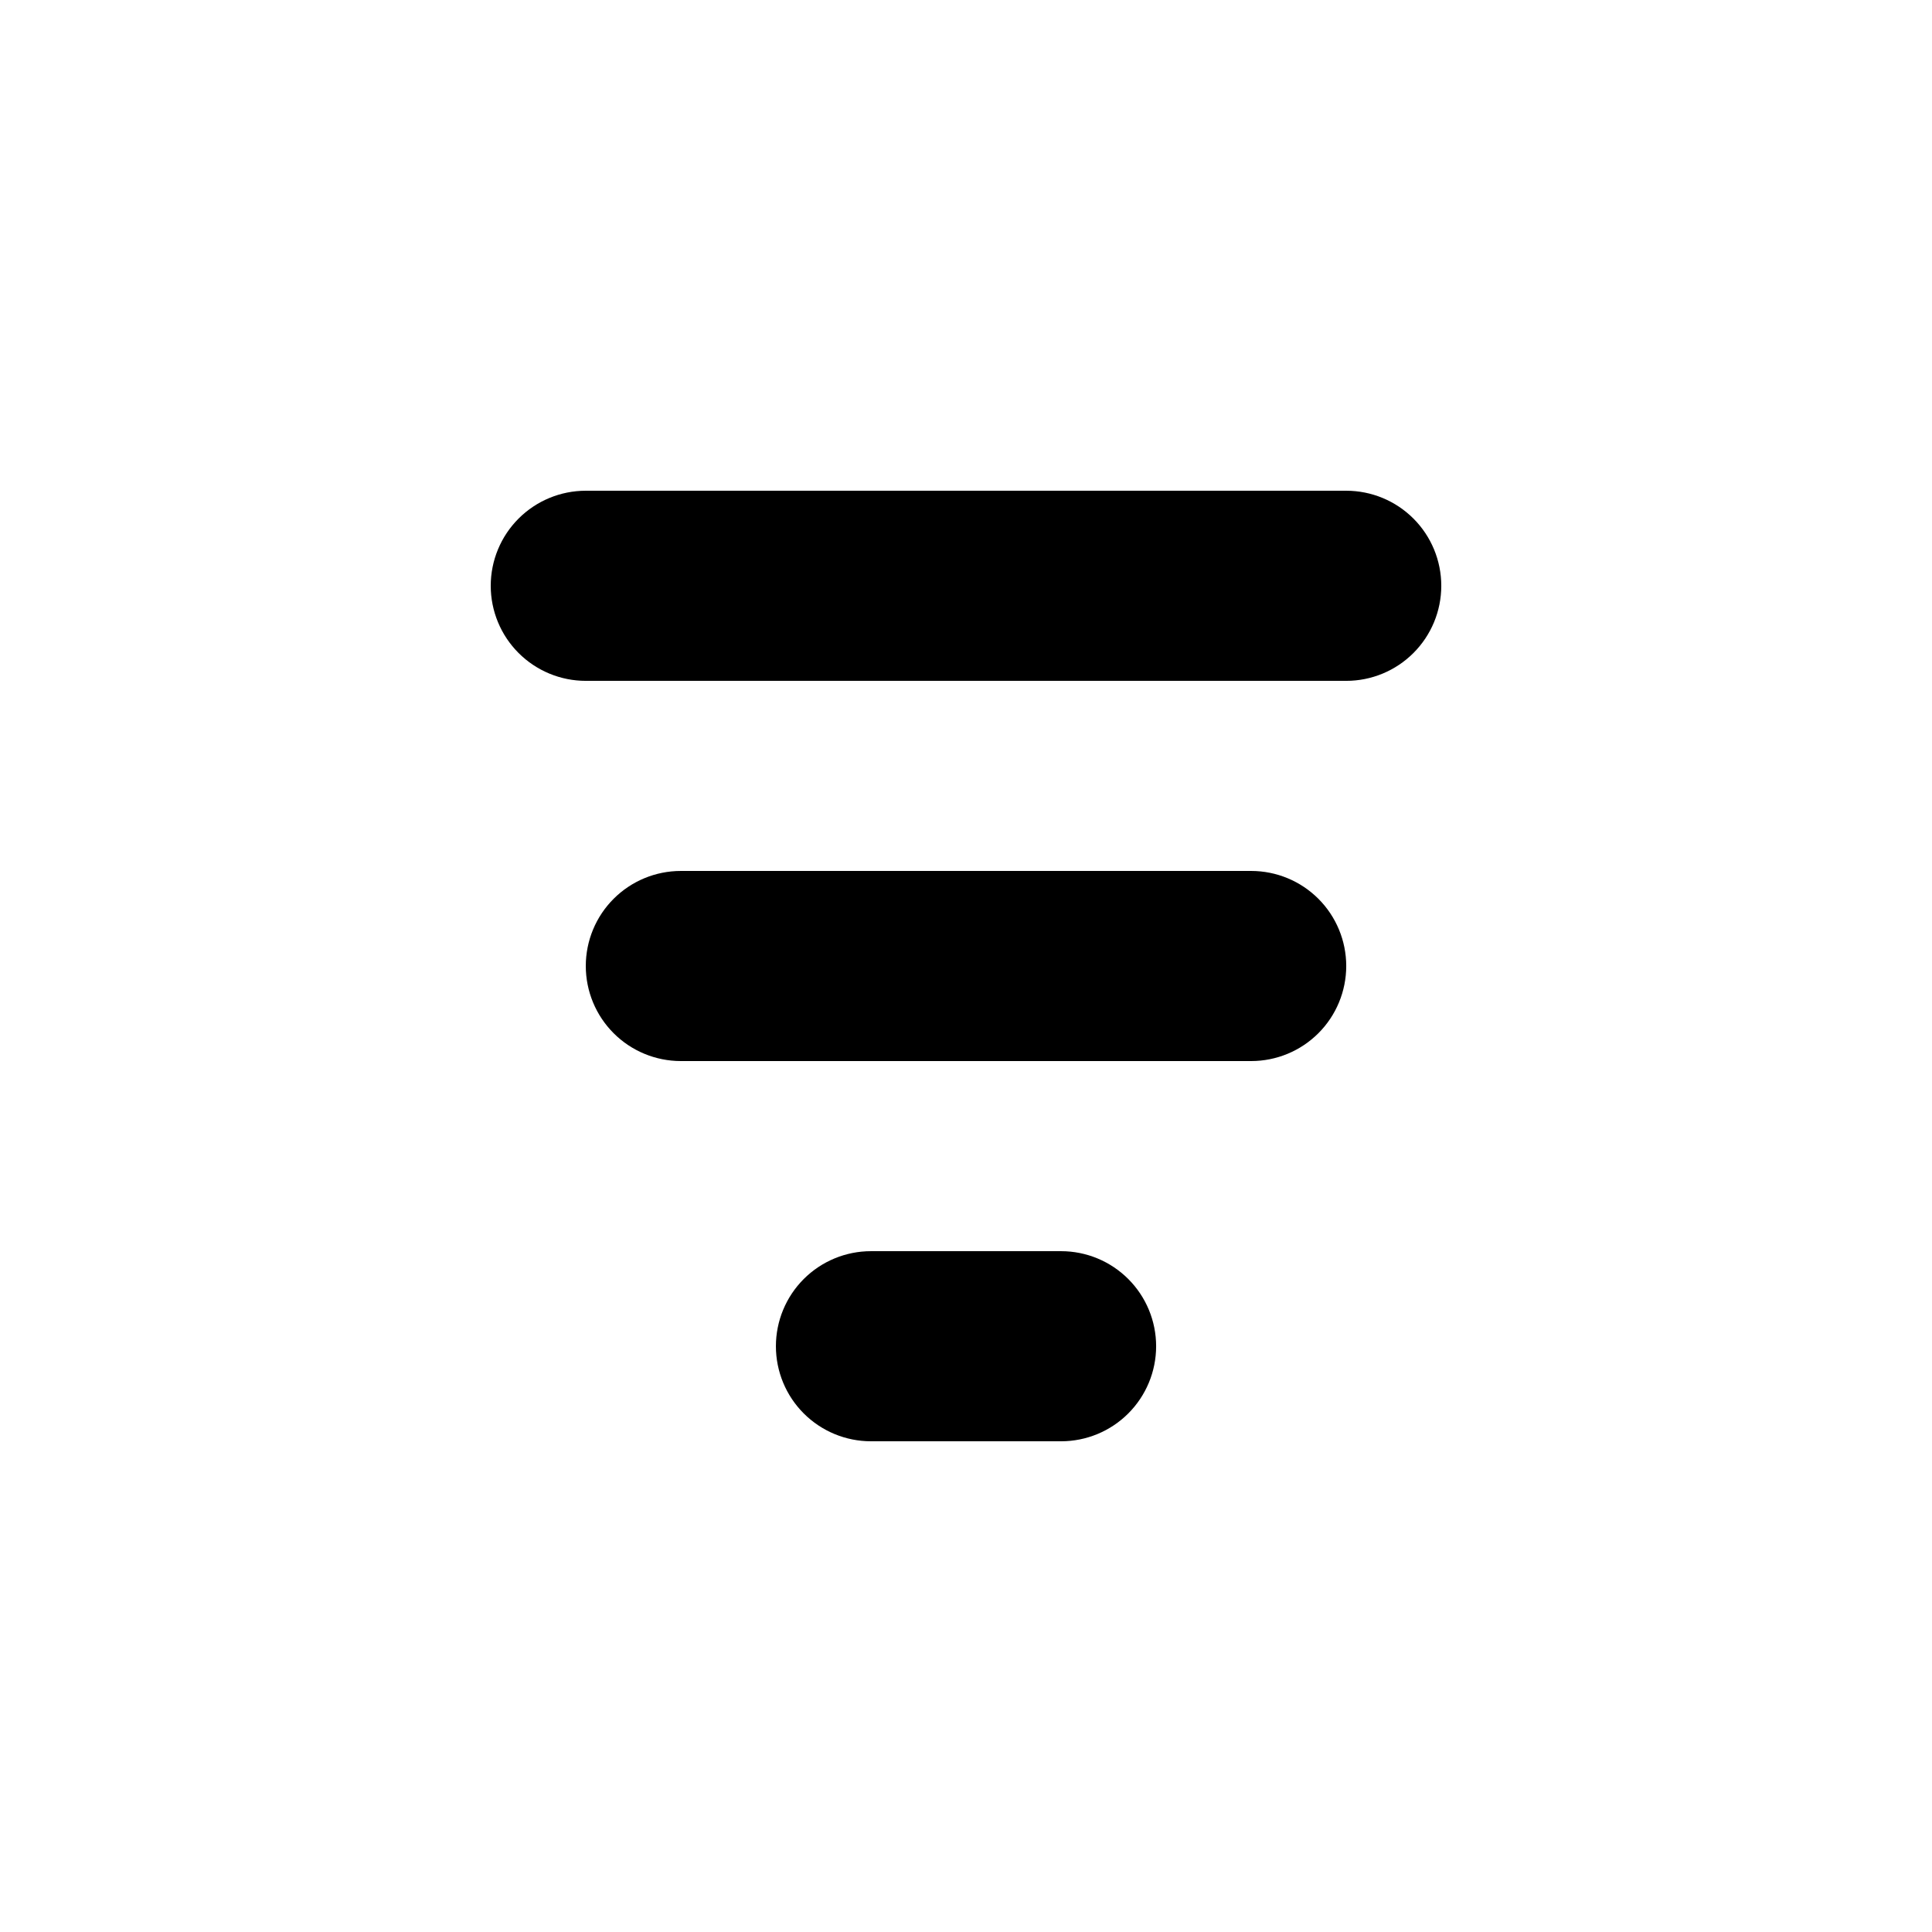 <?xml version="1.0" encoding="UTF-8"?>
<svg width="752pt" height="752pt" version="1.1" viewBox="0 0 752 752" xmlns="http://www.w3.org/2000/svg">
 <path d="m487 413h-221.99c-9.816 0-19.227-3.898-26.164-10.836s-10.836-16.352-10.836-26.164 3.898-19.223 10.836-26.16 16.348-10.836 26.164-10.836h221.99c9.812 0 19.223 3.898 26.164 10.836 6.938 6.938 10.836 16.348 10.836 26.16s-3.898 19.227-10.836 26.164c-6.941 6.938-16.352 10.836-26.164 10.836zm73.996-184.99c0-9.812-3.894-19.223-10.836-26.164-6.938-6.938-16.348-10.836-26.16-10.836h-295.99c-9.812 0-19.223 3.898-26.164 10.836-6.938 6.941-10.836 16.352-10.836 26.164s3.898 19.223 10.836 26.16c6.941 6.941 16.352 10.84 26.164 10.84h295.99c9.812 0 19.223-3.898 26.16-10.84 6.941-6.938 10.836-16.348 10.836-26.16zm-110.99 295.99c0-9.812-3.898-19.223-10.84-26.164-6.938-6.938-16.348-10.836-26.16-10.836h-73.996c-9.812 0-19.223 3.898-26.164 10.836-6.938 6.941-10.836 16.352-10.836 26.164s3.898 19.223 10.836 26.16c6.941 6.941 16.352 10.836 26.164 10.836h73.996c9.812 0 19.223-3.894 26.16-10.836 6.941-6.938 10.84-16.348 10.84-26.16z"/>
</svg>
